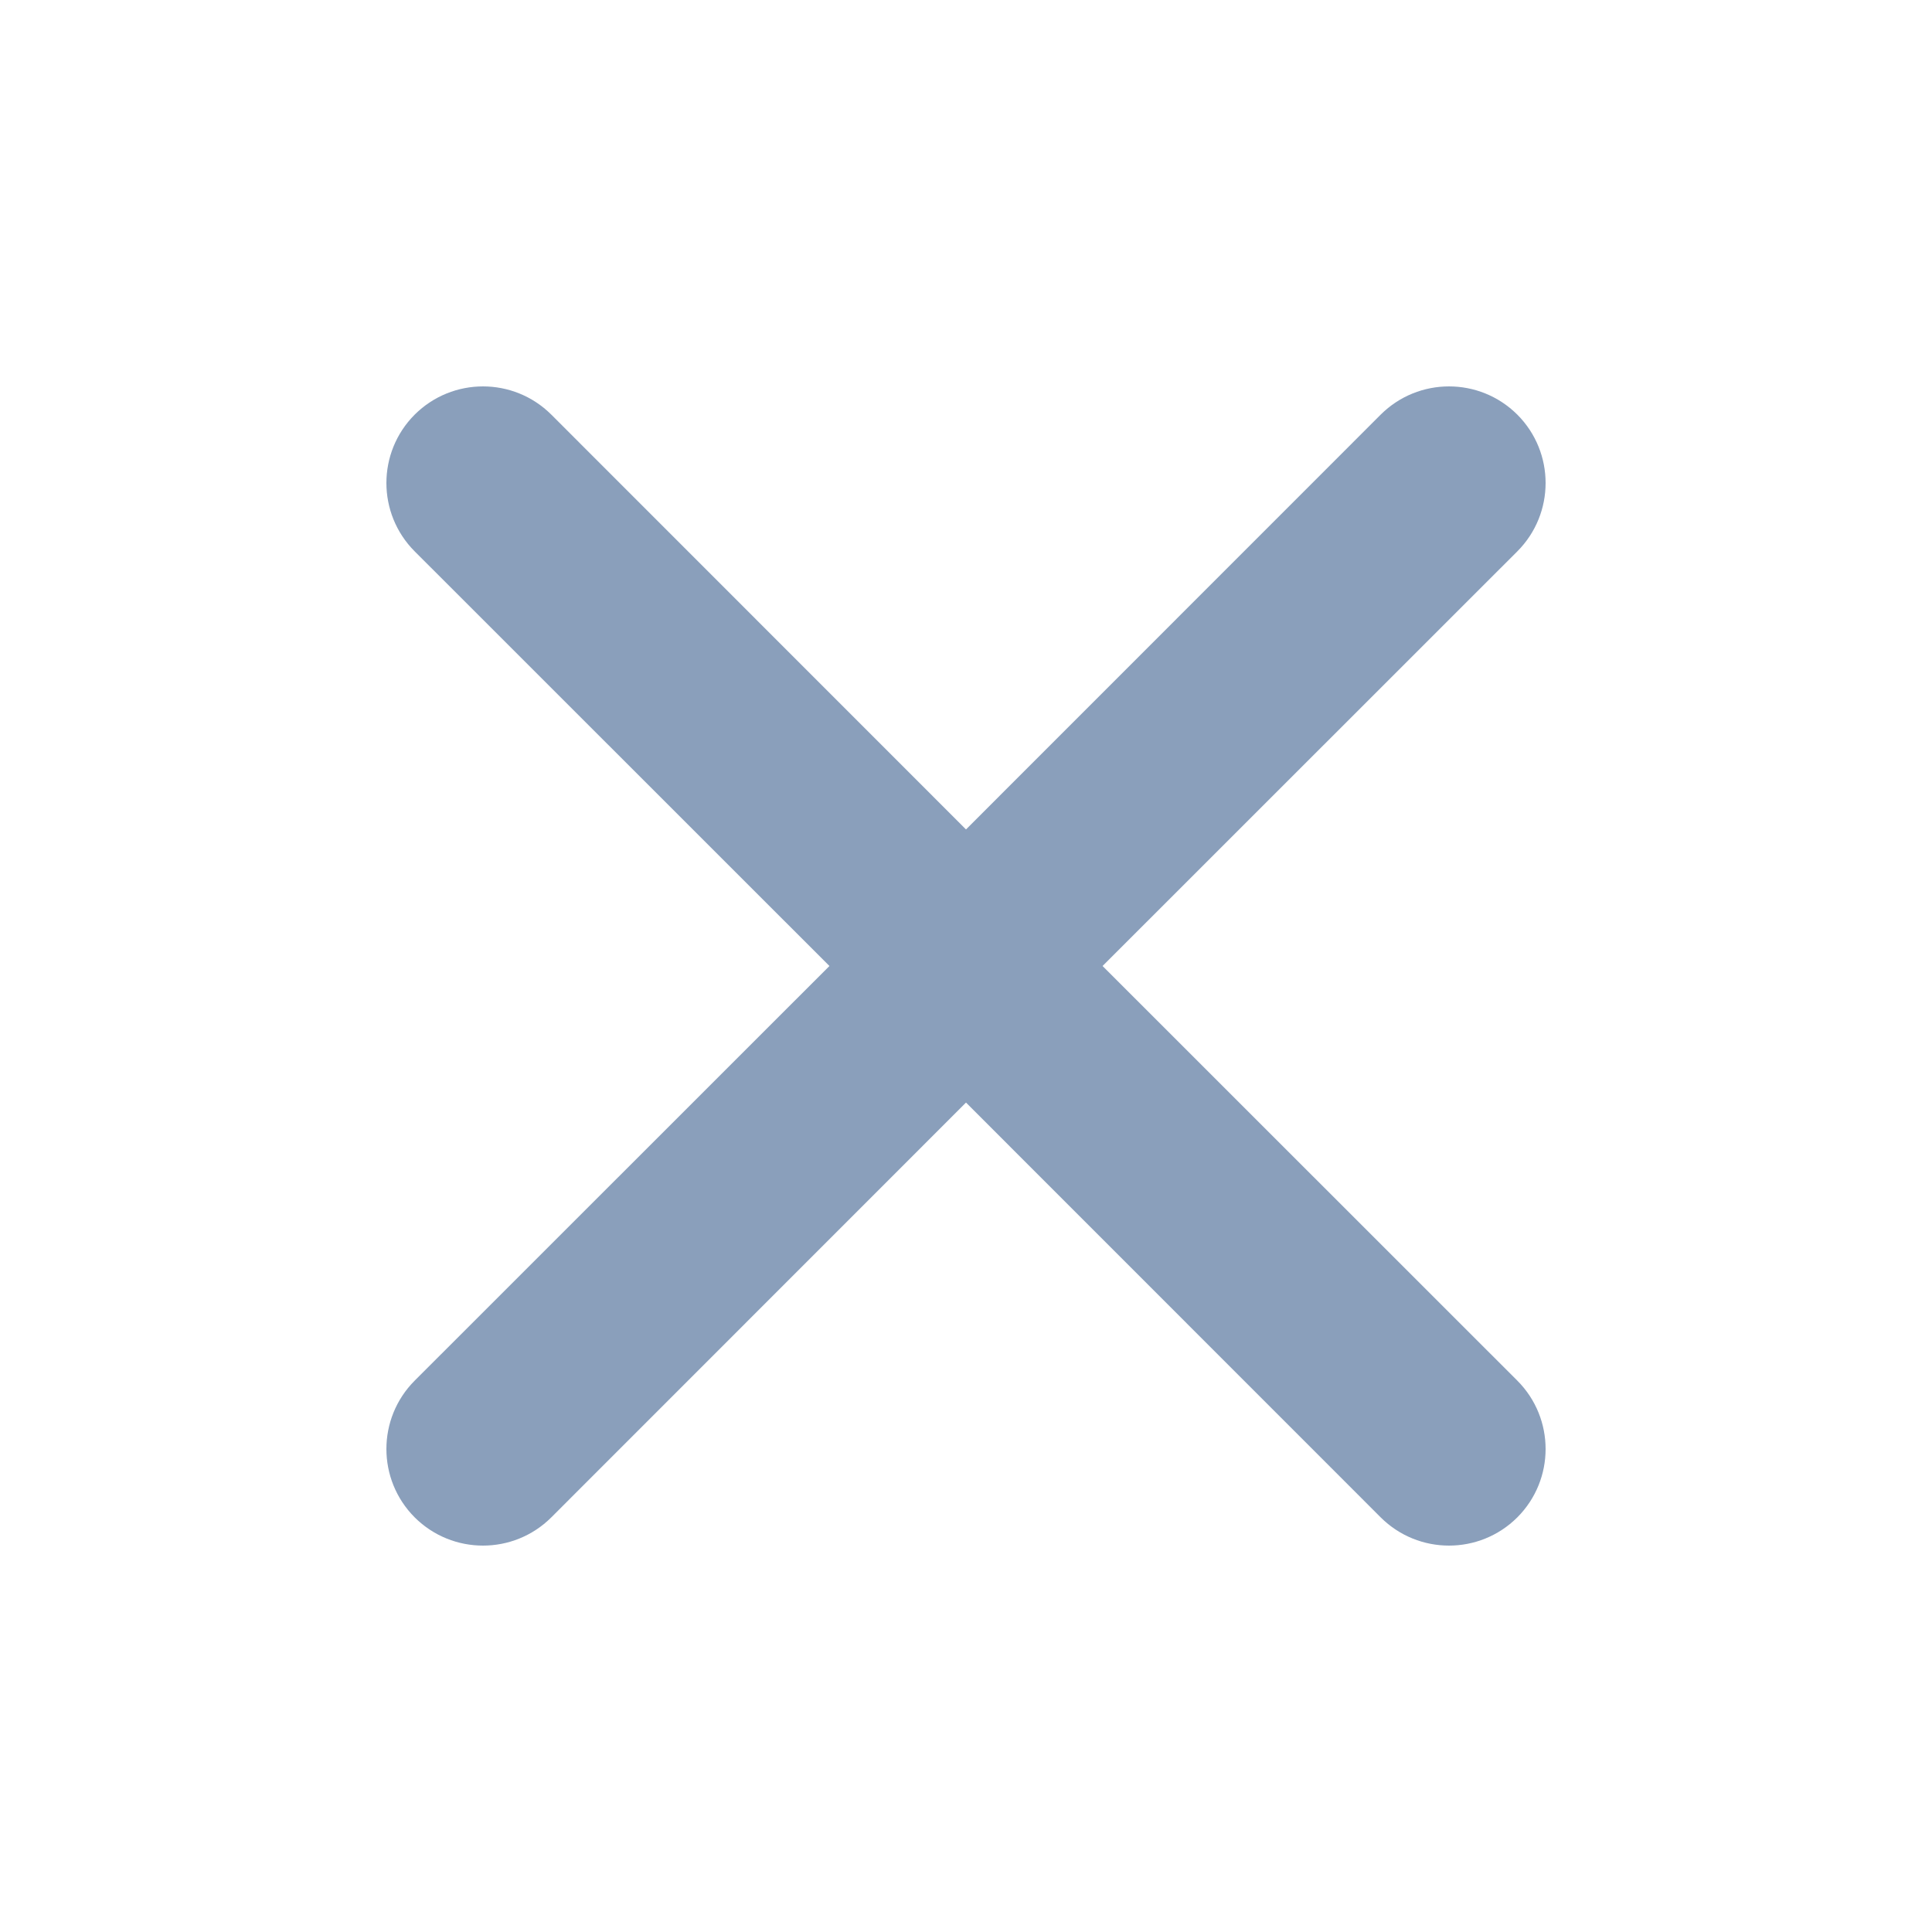 <svg width="16" height="16" viewBox="0 0 16 16" fill="none" xmlns="http://www.w3.org/2000/svg">
<path fill-rule="evenodd" clip-rule="evenodd" d="M3.434 3.434C3.747 3.122 4.253 3.122 4.566 3.434L8 6.869L11.434 3.434C11.747 3.122 12.253 3.122 12.566 3.434C12.878 3.747 12.878 4.253 12.566 4.566L9.131 8L12.566 11.434C12.878 11.747 12.878 12.253 12.566 12.566C12.253 12.878 11.747 12.878 11.434 12.566L8 9.131L4.566 12.566C4.253 12.878 3.747 12.878 3.434 12.566C3.122 12.253 3.122 11.747 3.434 11.434L6.869 8L3.434 4.566C3.122 4.253 3.122 3.747 3.434 3.434Z" fill="#8A9FBB"/>
</svg>
